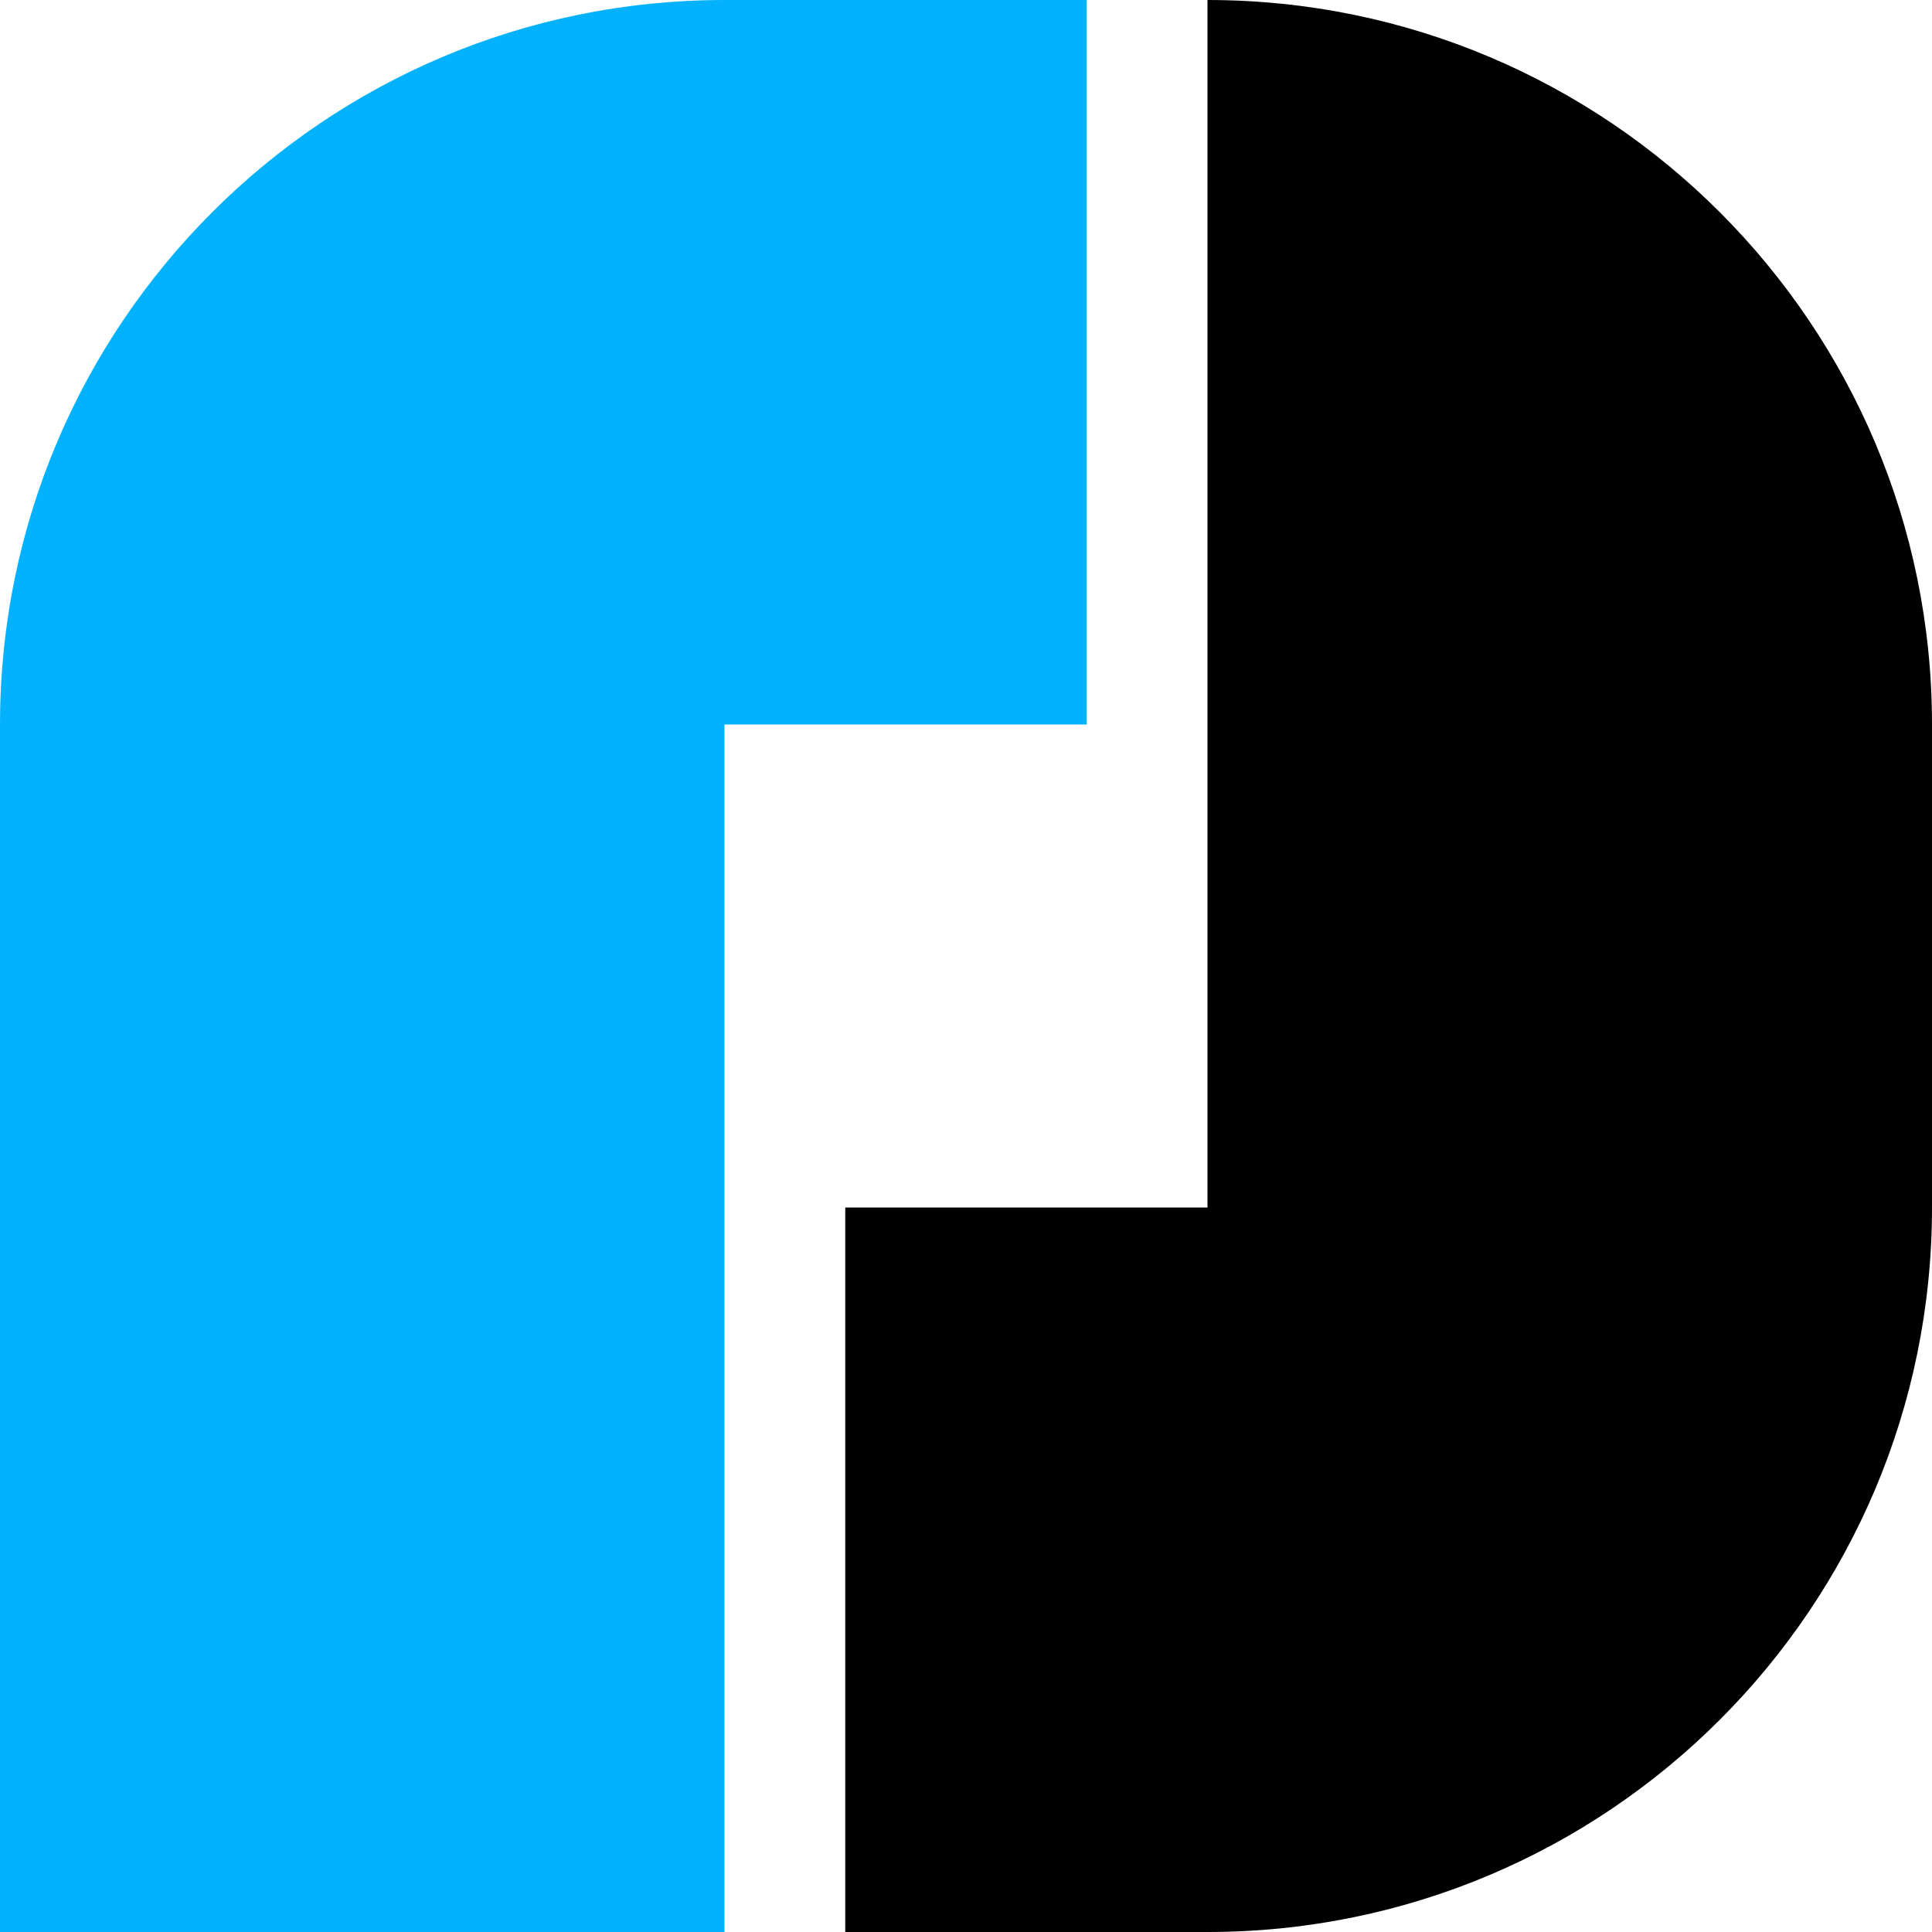 <svg xmlns="http://www.w3.org/2000/svg" width="512" height="512"><g stroke-width=".703"><path d="M320 0v320h-96v192h96c106.039 0 192-85.961 192-192V192C512 85.961 426.039 0 320 0z"/><path d="M192 0C85.961 0 0 85.961 0 192v320h192V192h96V0z" fill="#04b1fc"/></g></svg>